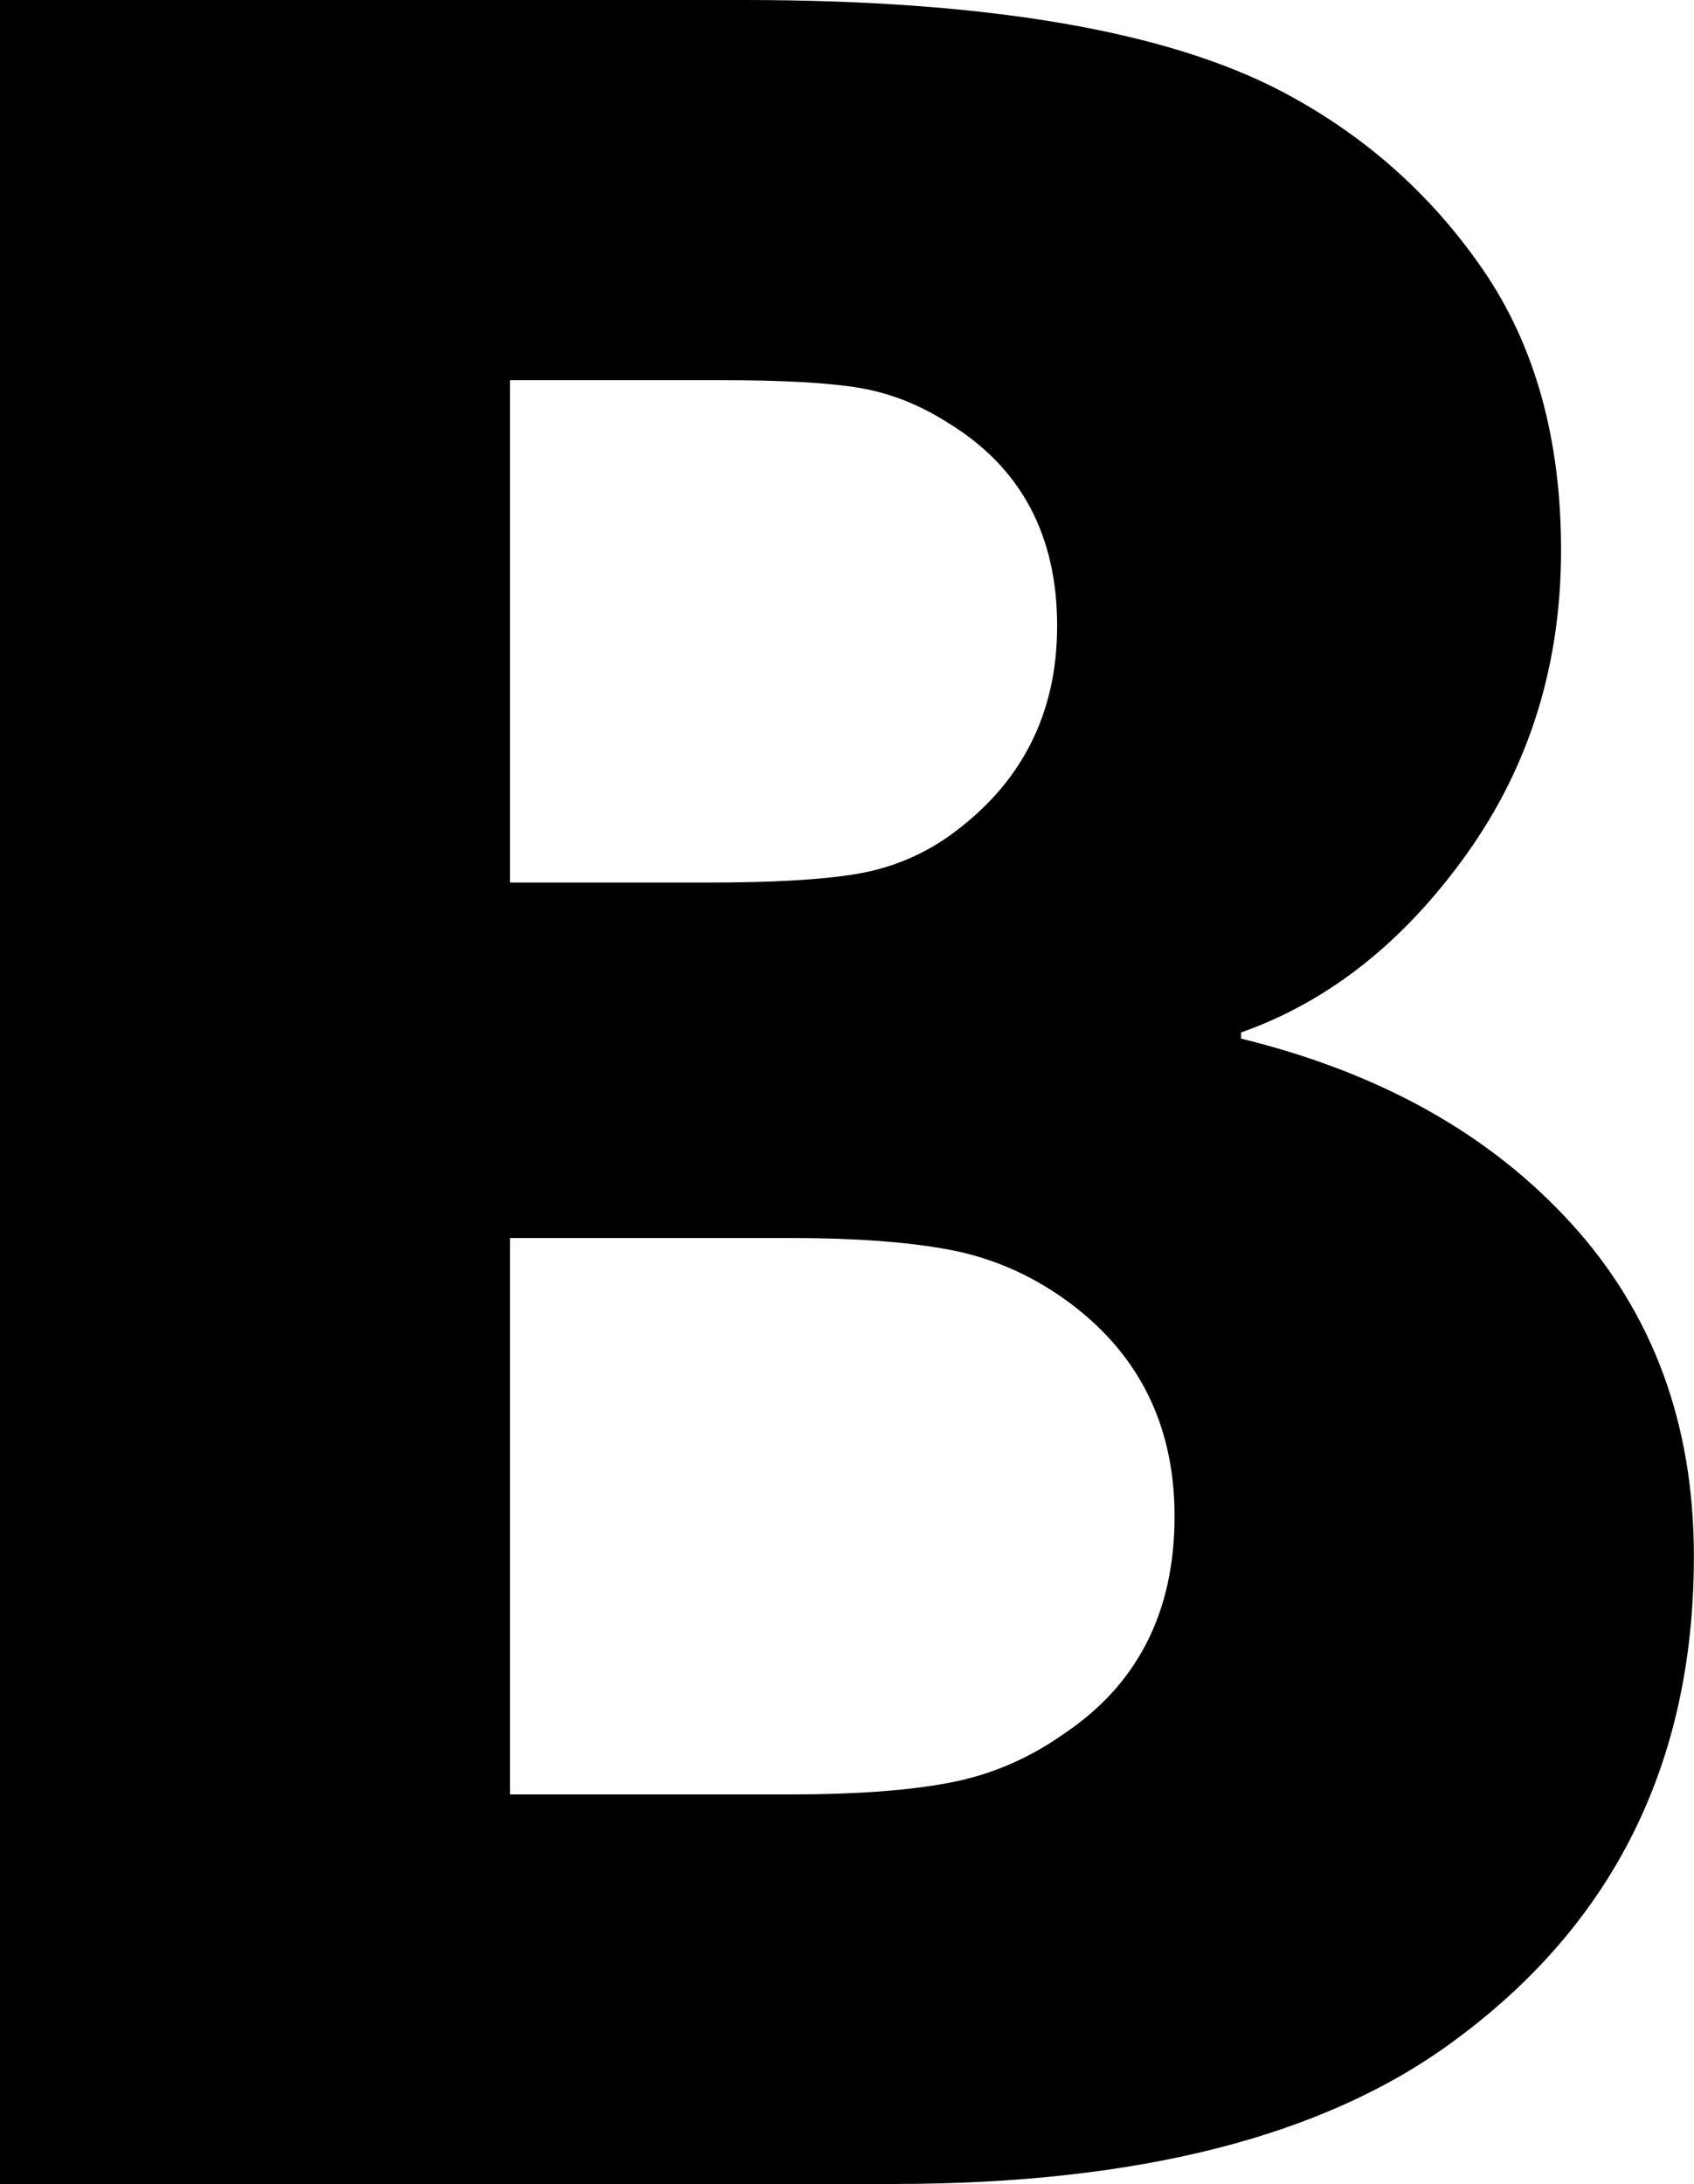 <svg width="16.055" height="20.698" viewBox="1.89 -41.396 16.055 20.698" xmlns="http://www.w3.org/2000/svg"><path d="M1.89 -20.698L1.89 -41.396L8.936 -41.396C11.23 -41.396 12.93 -41.108 14.033 -40.532C14.814 -40.122 15.452 -39.558 15.945 -38.84C16.438 -38.123 16.685 -37.236 16.685 -36.182C16.685 -35.098 16.387 -34.138 15.791 -33.303C15.195 -32.468 14.482 -31.904 13.652 -31.611L13.652 -31.553C14.971 -31.23 16.016 -30.645 16.787 -29.795C17.559 -28.945 17.944 -27.896 17.944 -26.646C17.944 -24.692 17.183 -23.159 15.659 -22.046C14.438 -21.147 12.671 -20.698 10.356 -20.698ZM6.724 -24.39L9.39 -24.39C9.995 -24.39 10.493 -24.426 10.884 -24.5C11.274 -24.573 11.636 -24.727 11.968 -24.961C12.671 -25.43 13.022 -26.118 13.022 -27.026C13.022 -27.905 12.671 -28.594 11.968 -29.092C11.636 -29.326 11.274 -29.48 10.884 -29.553C10.493 -29.626 9.995 -29.663 9.39 -29.663L6.724 -29.663ZM6.724 -33.032L8.613 -33.032C9.219 -33.032 9.683 -33.059 10.005 -33.113C10.327 -33.167 10.62 -33.286 10.884 -33.472C11.567 -33.96 11.909 -34.624 11.909 -35.464C11.909 -36.323 11.567 -36.963 10.884 -37.383C10.61 -37.559 10.327 -37.671 10.034 -37.72C9.741 -37.769 9.307 -37.793 8.73 -37.793L6.724 -37.793ZM6.724 -33.032"></path></svg>